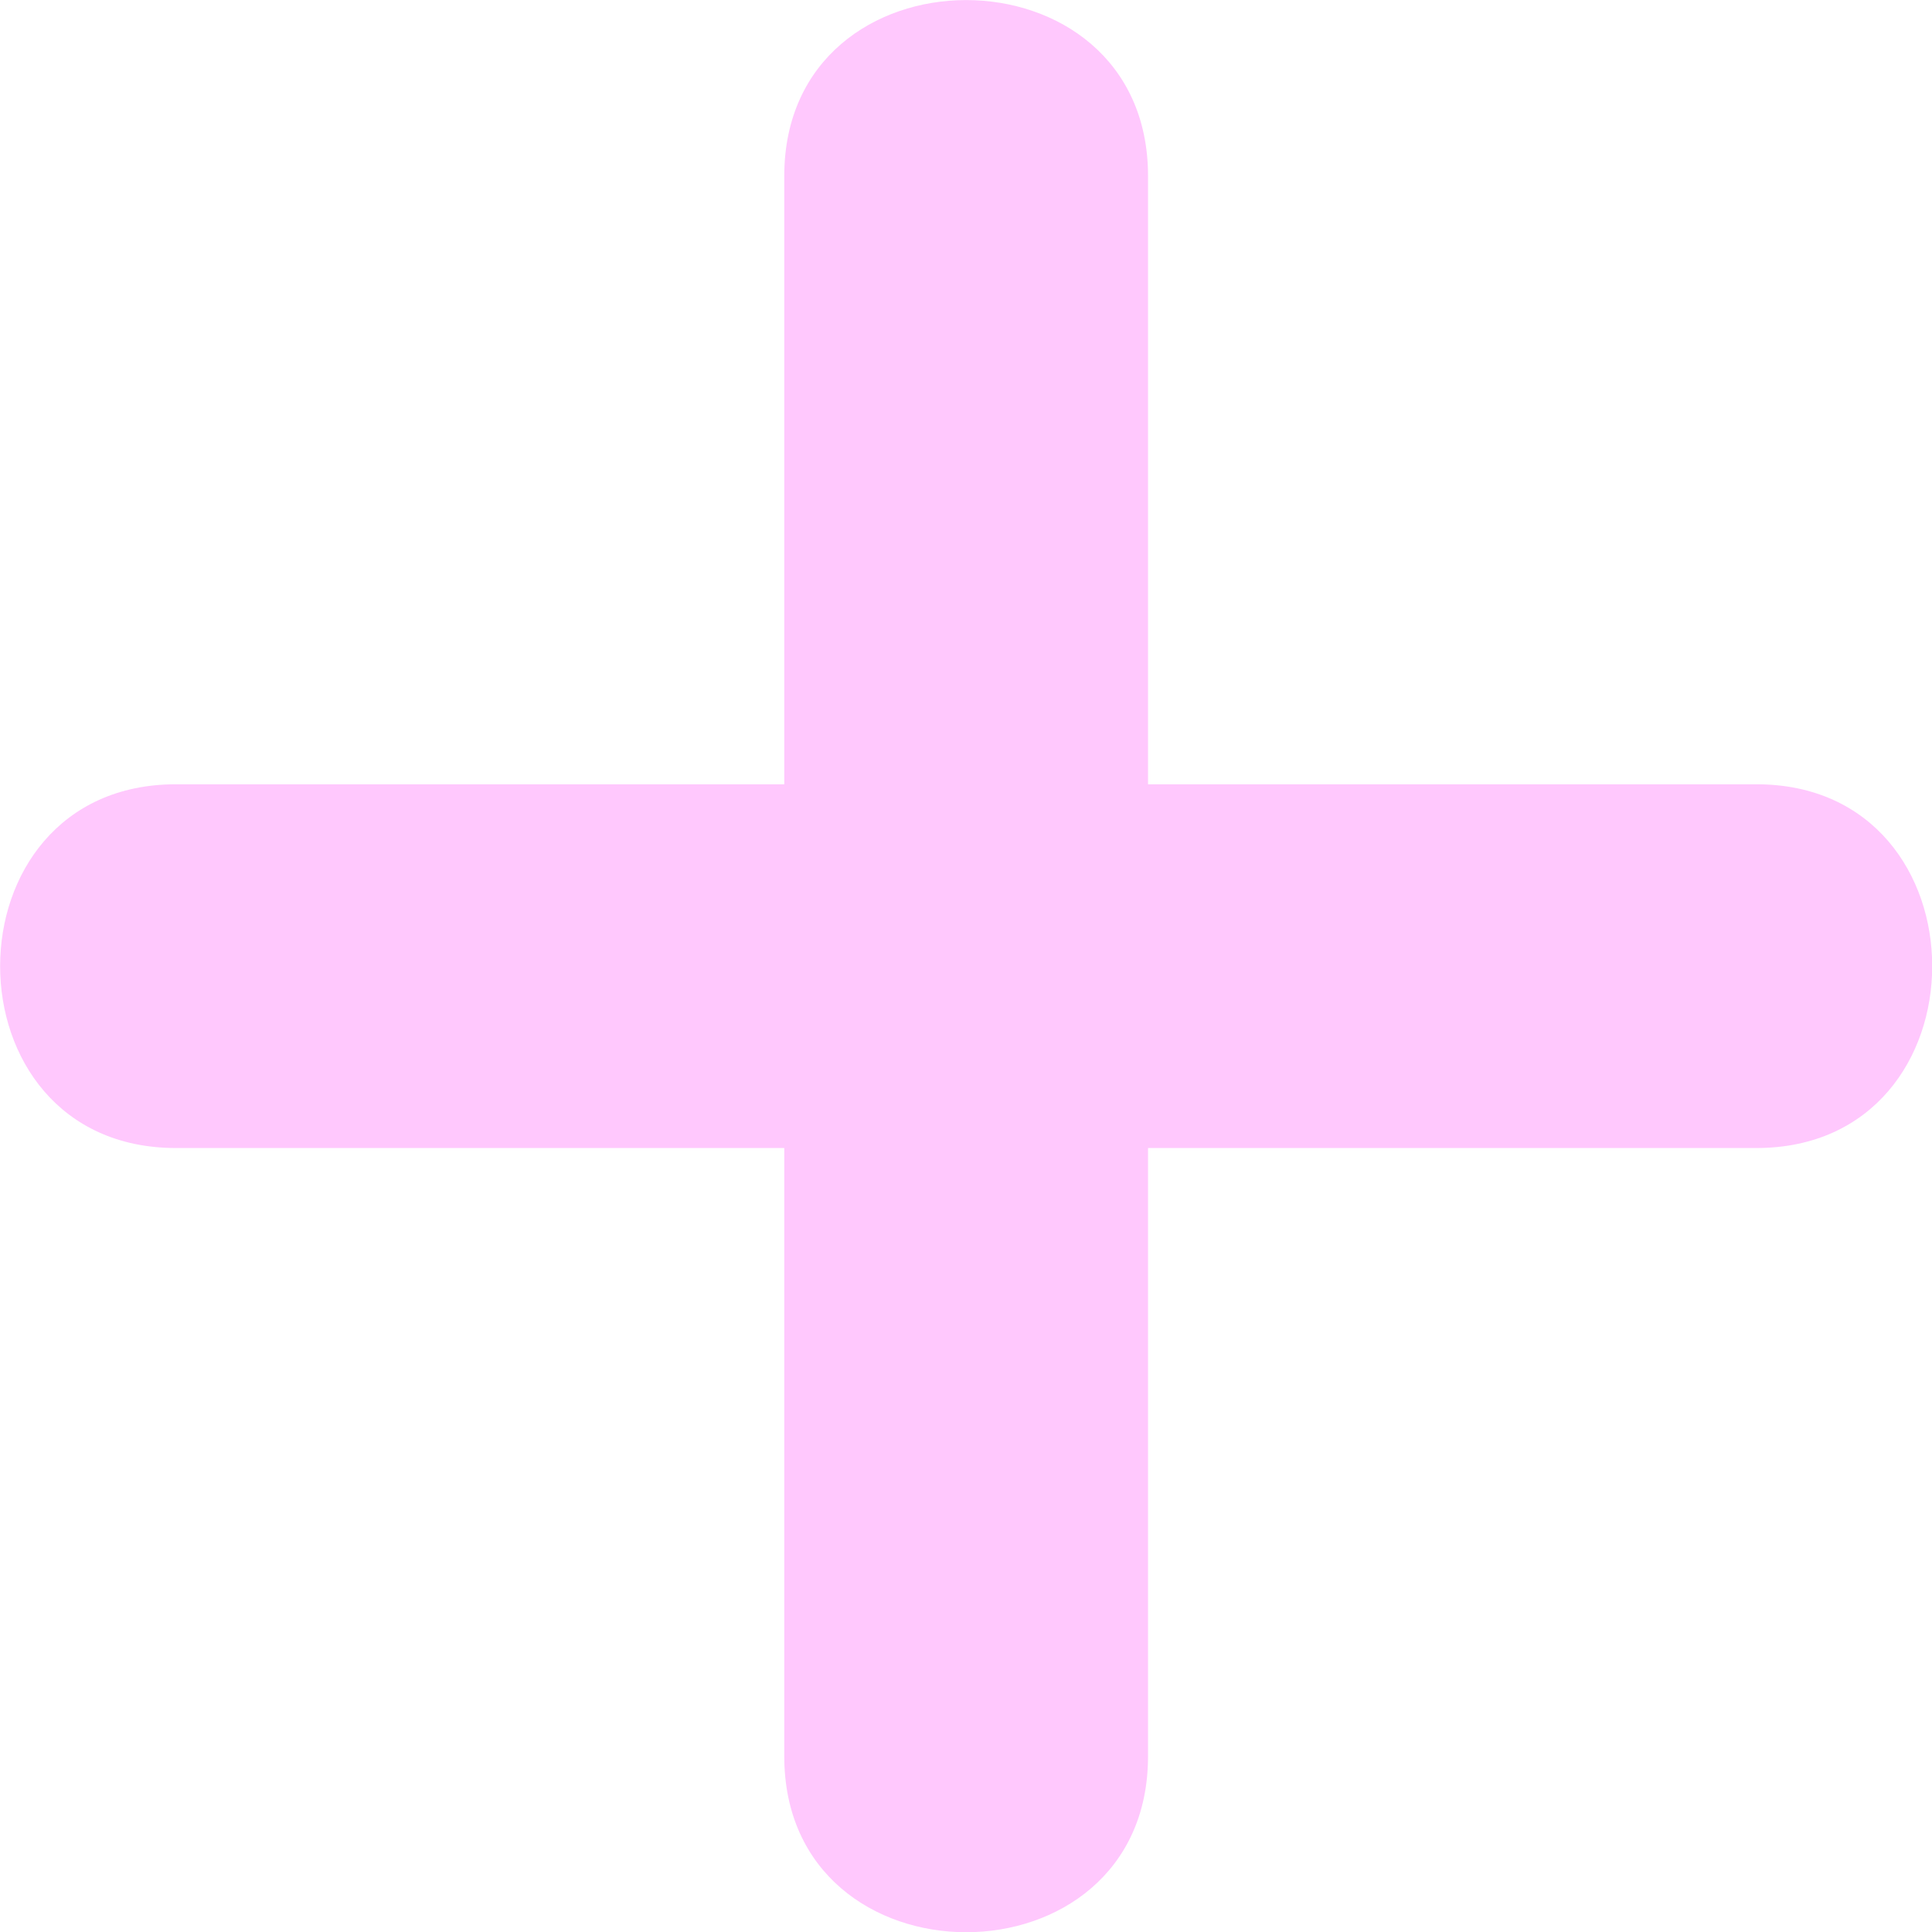 <svg width="64" height="64" viewBox="0 0 64 64" fill="none" xmlns="http://www.w3.org/2000/svg">
<path d="M58.18 25.98H38.03V5.83C38.03 -1.94 25.98 -1.94 25.98 5.83V25.98H5.83C-1.938 25.98 -1.938 38.03 5.83 38.03H25.98V58.18C25.98 65.95 38.03 65.95 38.03 58.18V38.03H58.18C65.949 38.03 65.949 25.98 58.18 25.98Z" fill="#FFC8FD"/>
</svg>

